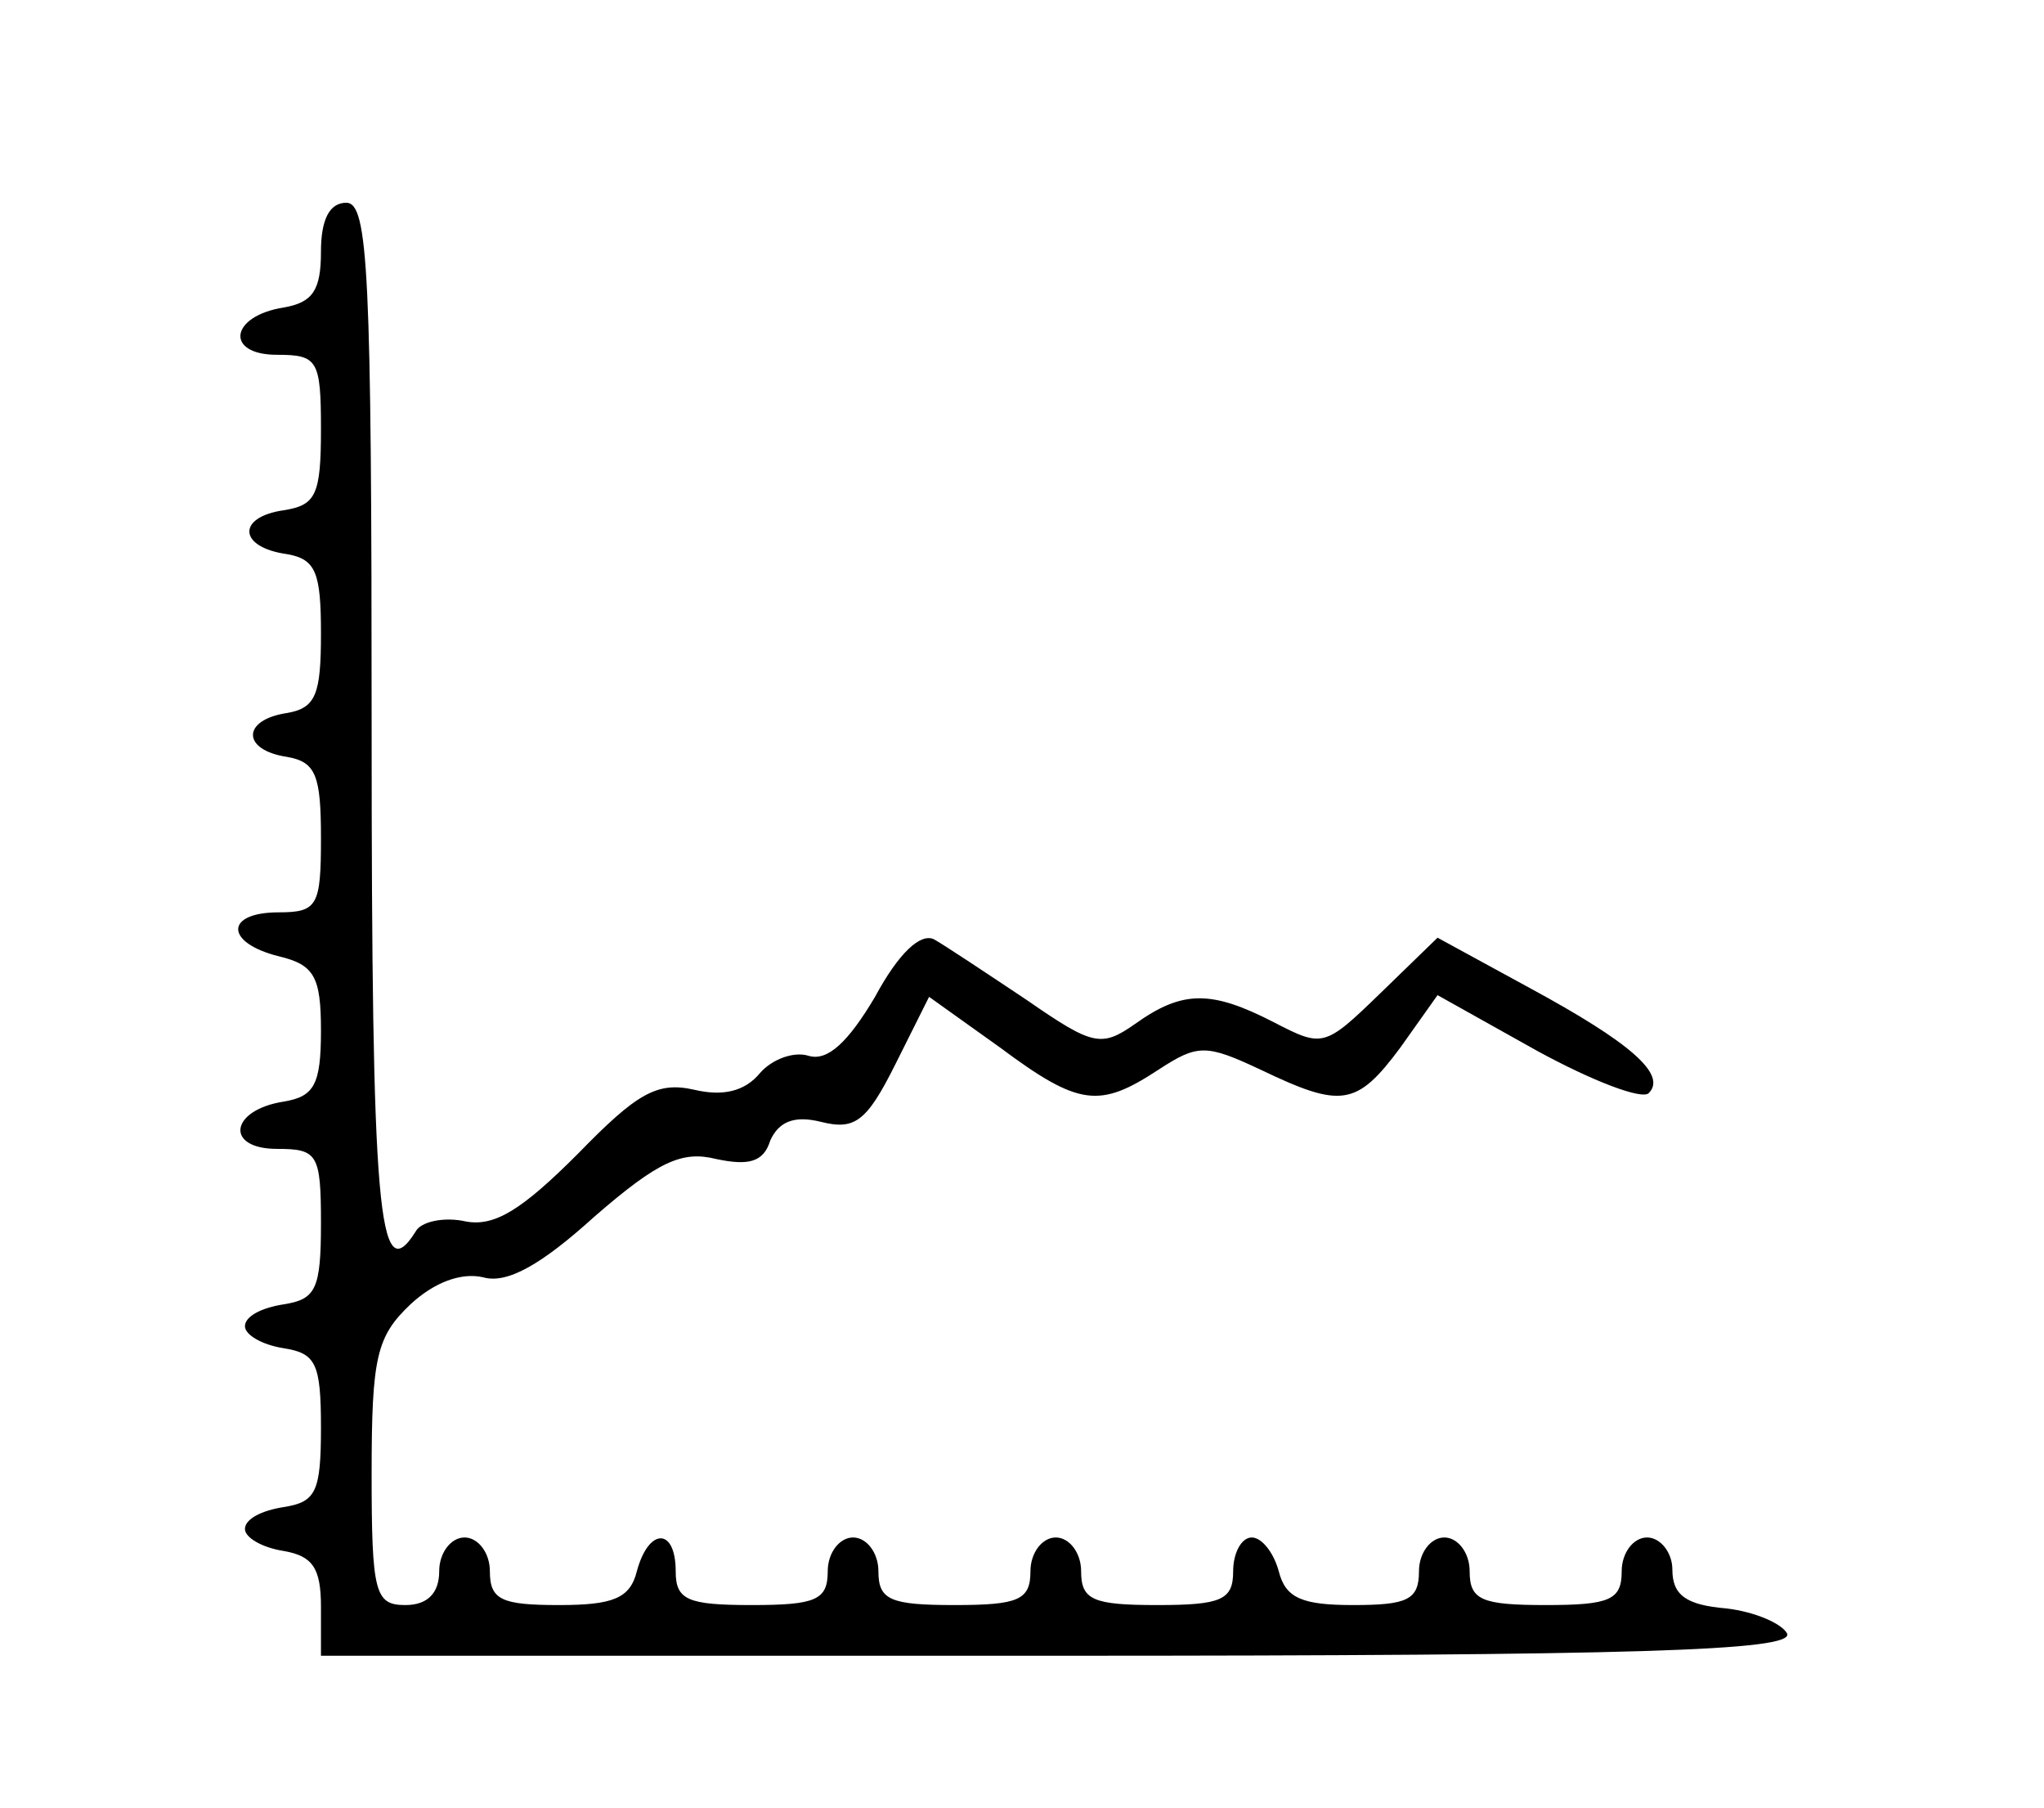<?xml version="1.0" standalone="no"?>
<!DOCTYPE svg PUBLIC "-//W3C//DTD SVG 20010904//EN"
 "http://www.w3.org/TR/2001/REC-SVG-20010904/DTD/svg10.dtd">
<svg version="1.0" xmlns="http://www.w3.org/2000/svg"
 width="121pt" height="107pt" viewBox="0 0 121 107"
 preserveAspectRatio="xMidYMid meet">

<g transform="translate(0,107) scale(0.1,-0.1)"
fill="#000000" stroke="none">
<path d="M190 921 c0 -23 -5 -30 -22 -33 -32 -5 -35 -28 -4 -28 24 0 26 -3 26
-44 0 -39 -3 -45 -22 -48 -28 -4 -27 -22 2 -26 17 -3 20 -11 20 -47 0 -36 -3
-44 -20 -47 -27 -4 -27 -22 0 -26 17 -3 20 -11 20 -48 0 -40 -2 -44 -25 -44
-32 0 -32 -18 0 -26 21 -5 25 -12 25 -44 0 -32 -4 -39 -22 -42 -32 -5 -35 -28
-4 -28 24 0 26 -3 26 -44 0 -39 -3 -45 -22 -48 -13 -2 -23 -7 -23 -13 0 -5 10
-11 23 -13 19 -3 22 -9 22 -47 0 -38 -3 -44 -22 -47 -13 -2 -23 -7 -23 -13 0
-5 10 -11 23 -13 17 -3 22 -10 22 -33 l0 -29 436 0 c344 0 435 3 432 13 -3 6
-19 13 -36 15 -24 2 -32 8 -32 23 0 10 -7 19 -15 19 -8 0 -15 -9 -15 -20 0
-17 -7 -20 -45 -20 -38 0 -45 3 -45 20 0 11 -7 20 -15 20 -8 0 -15 -9 -15 -20
0 -17 -7 -20 -39 -20 -30 0 -40 4 -44 20 -3 11 -10 20 -16 20 -6 0 -11 -9 -11
-20 0 -17 -7 -20 -45 -20 -38 0 -45 3 -45 20 0 11 -7 20 -15 20 -8 0 -15 -9
-15 -20 0 -17 -7 -20 -45 -20 -38 0 -45 3 -45 20 0 11 -7 20 -15 20 -8 0 -15
-9 -15 -20 0 -17 -7 -20 -45 -20 -38 0 -45 3 -45 20 0 26 -16 26 -23 0 -4 -16
-14 -20 -46 -20 -34 0 -41 3 -41 20 0 11 -7 20 -15 20 -8 0 -15 -9 -15 -20 0
-13 -7 -20 -20 -20 -18 0 -20 7 -20 78 0 69 3 81 23 100 14 13 30 19 43 16 14
-4 34 7 66 36 38 33 52 39 72 34 19 -4 28 -2 32 11 5 11 14 15 30 11 20 -5 27
0 44 34 l20 40 42 -30 c47 -35 59 -36 94 -13 23 15 28 15 60 0 48 -23 57 -22
83 13 l22 31 59 -33 c33 -18 62 -29 66 -25 11 11 -11 30 -70 62 l-55 30 -34
-33 c-33 -32 -34 -32 -63 -17 -37 19 -54 19 -82 -1 -20 -14 -25 -13 -64 14
-24 16 -48 32 -55 36 -8 4 -21 -8 -35 -34 -16 -27 -28 -38 -39 -35 -9 3 -22
-2 -29 -10 -9 -11 -22 -14 -39 -10 -22 5 -34 -2 -69 -38 -33 -33 -49 -43 -66
-40 -13 3 -27 0 -30 -6 -22 -35 -26 11 -26 299 0 269 -2 310 -15 310 -10 0
-15 -10 -15 -29z"/>
</g>
</svg>
